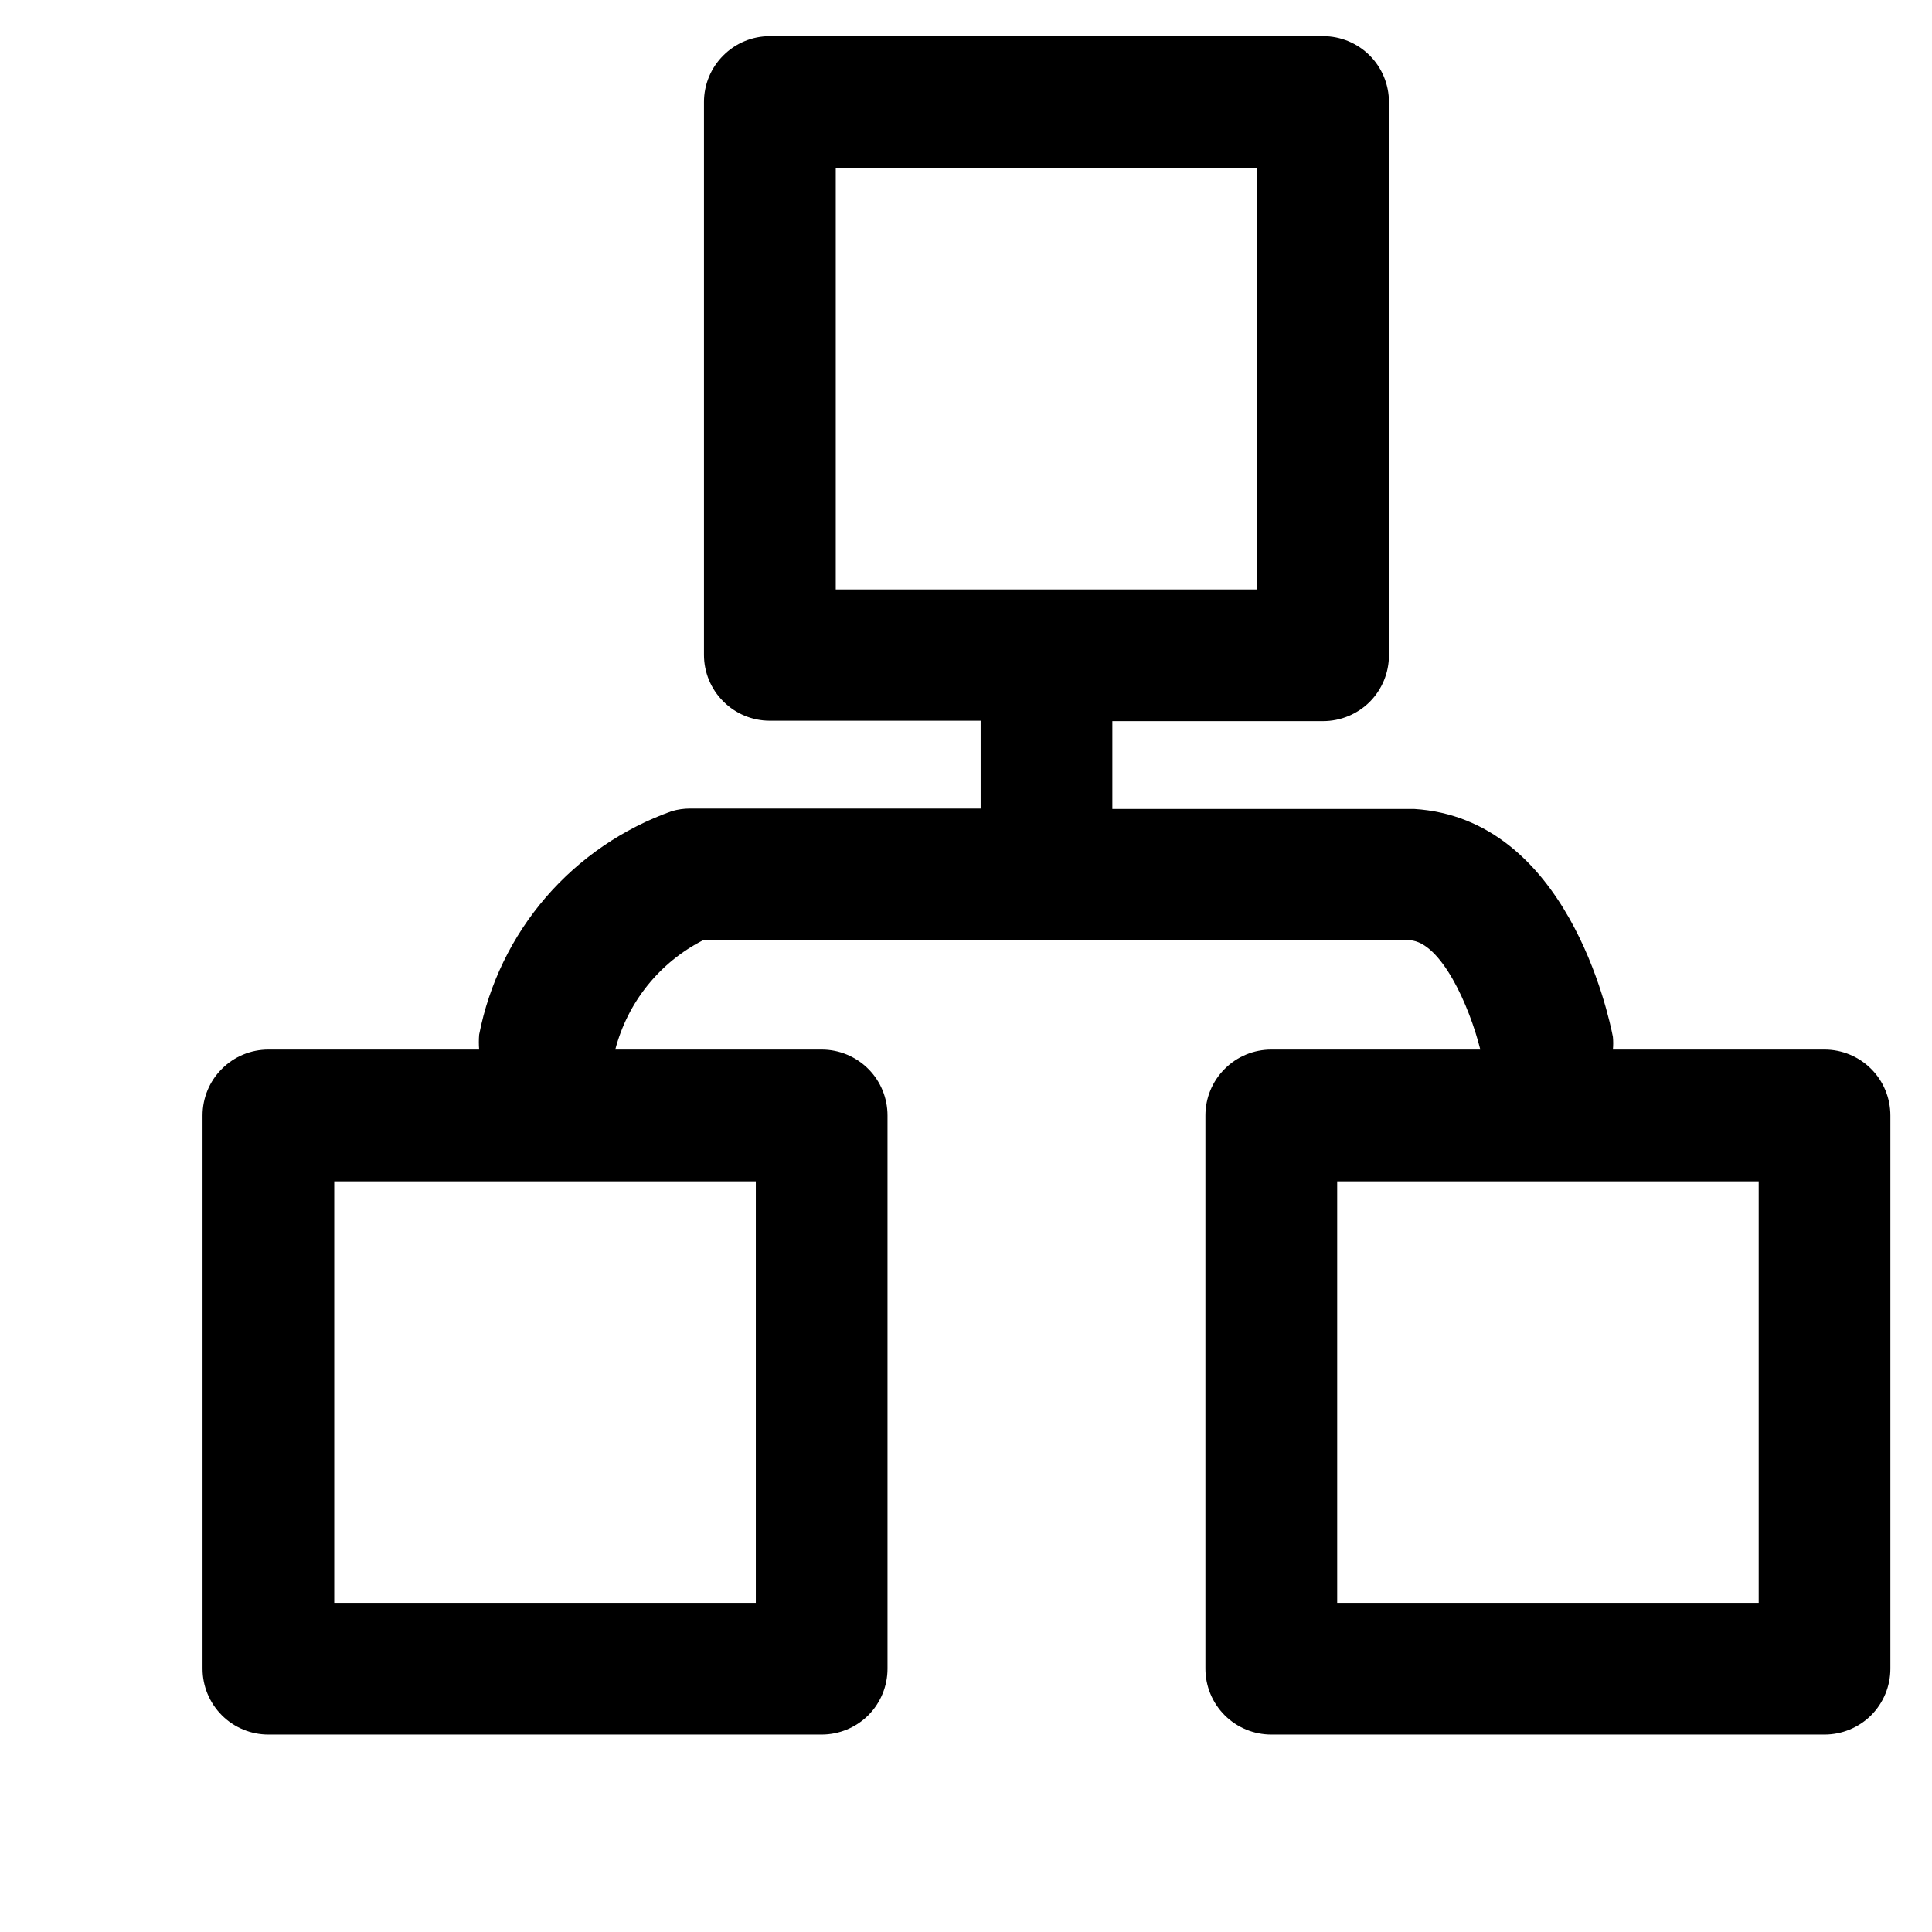 <svg width="24" height="24" viewBox="0 0 24 24" fill="none" xmlns="http://www.w3.org/2000/svg">
  <g clip-path="url(#clip0_5512_28802)">
    <path d="M3.334 13.038H5.952C5.947 12.977 5.947 12.915 5.952 12.853C6.075 12.222 6.361 11.633 6.781 11.146C7.201 10.66 7.741 10.291 8.347 10.076C8.42 10.055 8.495 10.044 8.571 10.044H12.182V8.953H9.563C9.346 8.953 9.138 8.867 8.985 8.713C8.831 8.56 8.745 8.352 8.745 8.135V1.267C8.745 1.05 8.831 0.842 8.985 0.689C9.138 0.535 9.346 0.449 9.563 0.449H16.436C16.653 0.449 16.861 0.535 17.015 0.689C17.168 0.842 17.254 1.05 17.254 1.267V8.14C17.254 8.357 17.168 8.565 17.015 8.719C16.861 8.872 16.653 8.958 16.436 8.958H13.818V10.049H17.565C19.463 10.164 19.982 12.602 20.036 12.88C20.041 12.933 20.041 12.986 20.036 13.038H22.665C22.882 13.038 23.09 13.124 23.244 13.278C23.397 13.431 23.483 13.639 23.483 13.857V20.729C23.483 20.946 23.397 21.154 23.244 21.308C23.09 21.461 22.882 21.547 22.665 21.547H15.793C15.575 21.547 15.367 21.461 15.214 21.308C15.06 21.154 14.974 20.946 14.974 20.729V13.857C14.974 13.639 15.06 13.431 15.214 13.278C15.367 13.124 15.575 13.038 15.793 13.038H18.389C18.253 12.493 17.903 11.707 17.516 11.68H8.734C8.467 11.816 8.231 12.008 8.043 12.242C7.855 12.476 7.719 12.748 7.643 13.038H10.207C10.424 13.038 10.632 13.124 10.786 13.278C10.939 13.431 11.025 13.639 11.025 13.857V20.729C11.025 20.946 10.939 21.154 10.786 21.308C10.632 21.461 10.424 21.547 10.207 21.547H3.334C3.117 21.547 2.909 21.461 2.756 21.308C2.602 21.154 2.516 20.946 2.516 20.729V13.857C2.516 13.639 2.602 13.431 2.756 13.278C2.909 13.124 3.117 13.038 3.334 13.038ZM15.618 2.086H10.382V7.322H15.618V2.086ZM16.611 19.911H21.847V14.675H16.611V19.911ZM4.152 19.911H9.389V14.675H4.152V19.911Z" fill="currentcolor"/>
  </g>
  <defs>
    <clipPath id="clip0_5512_28802">
      <rect width="24" height="24" fill="white"/>
    </clipPath>
  </defs>
</svg>









